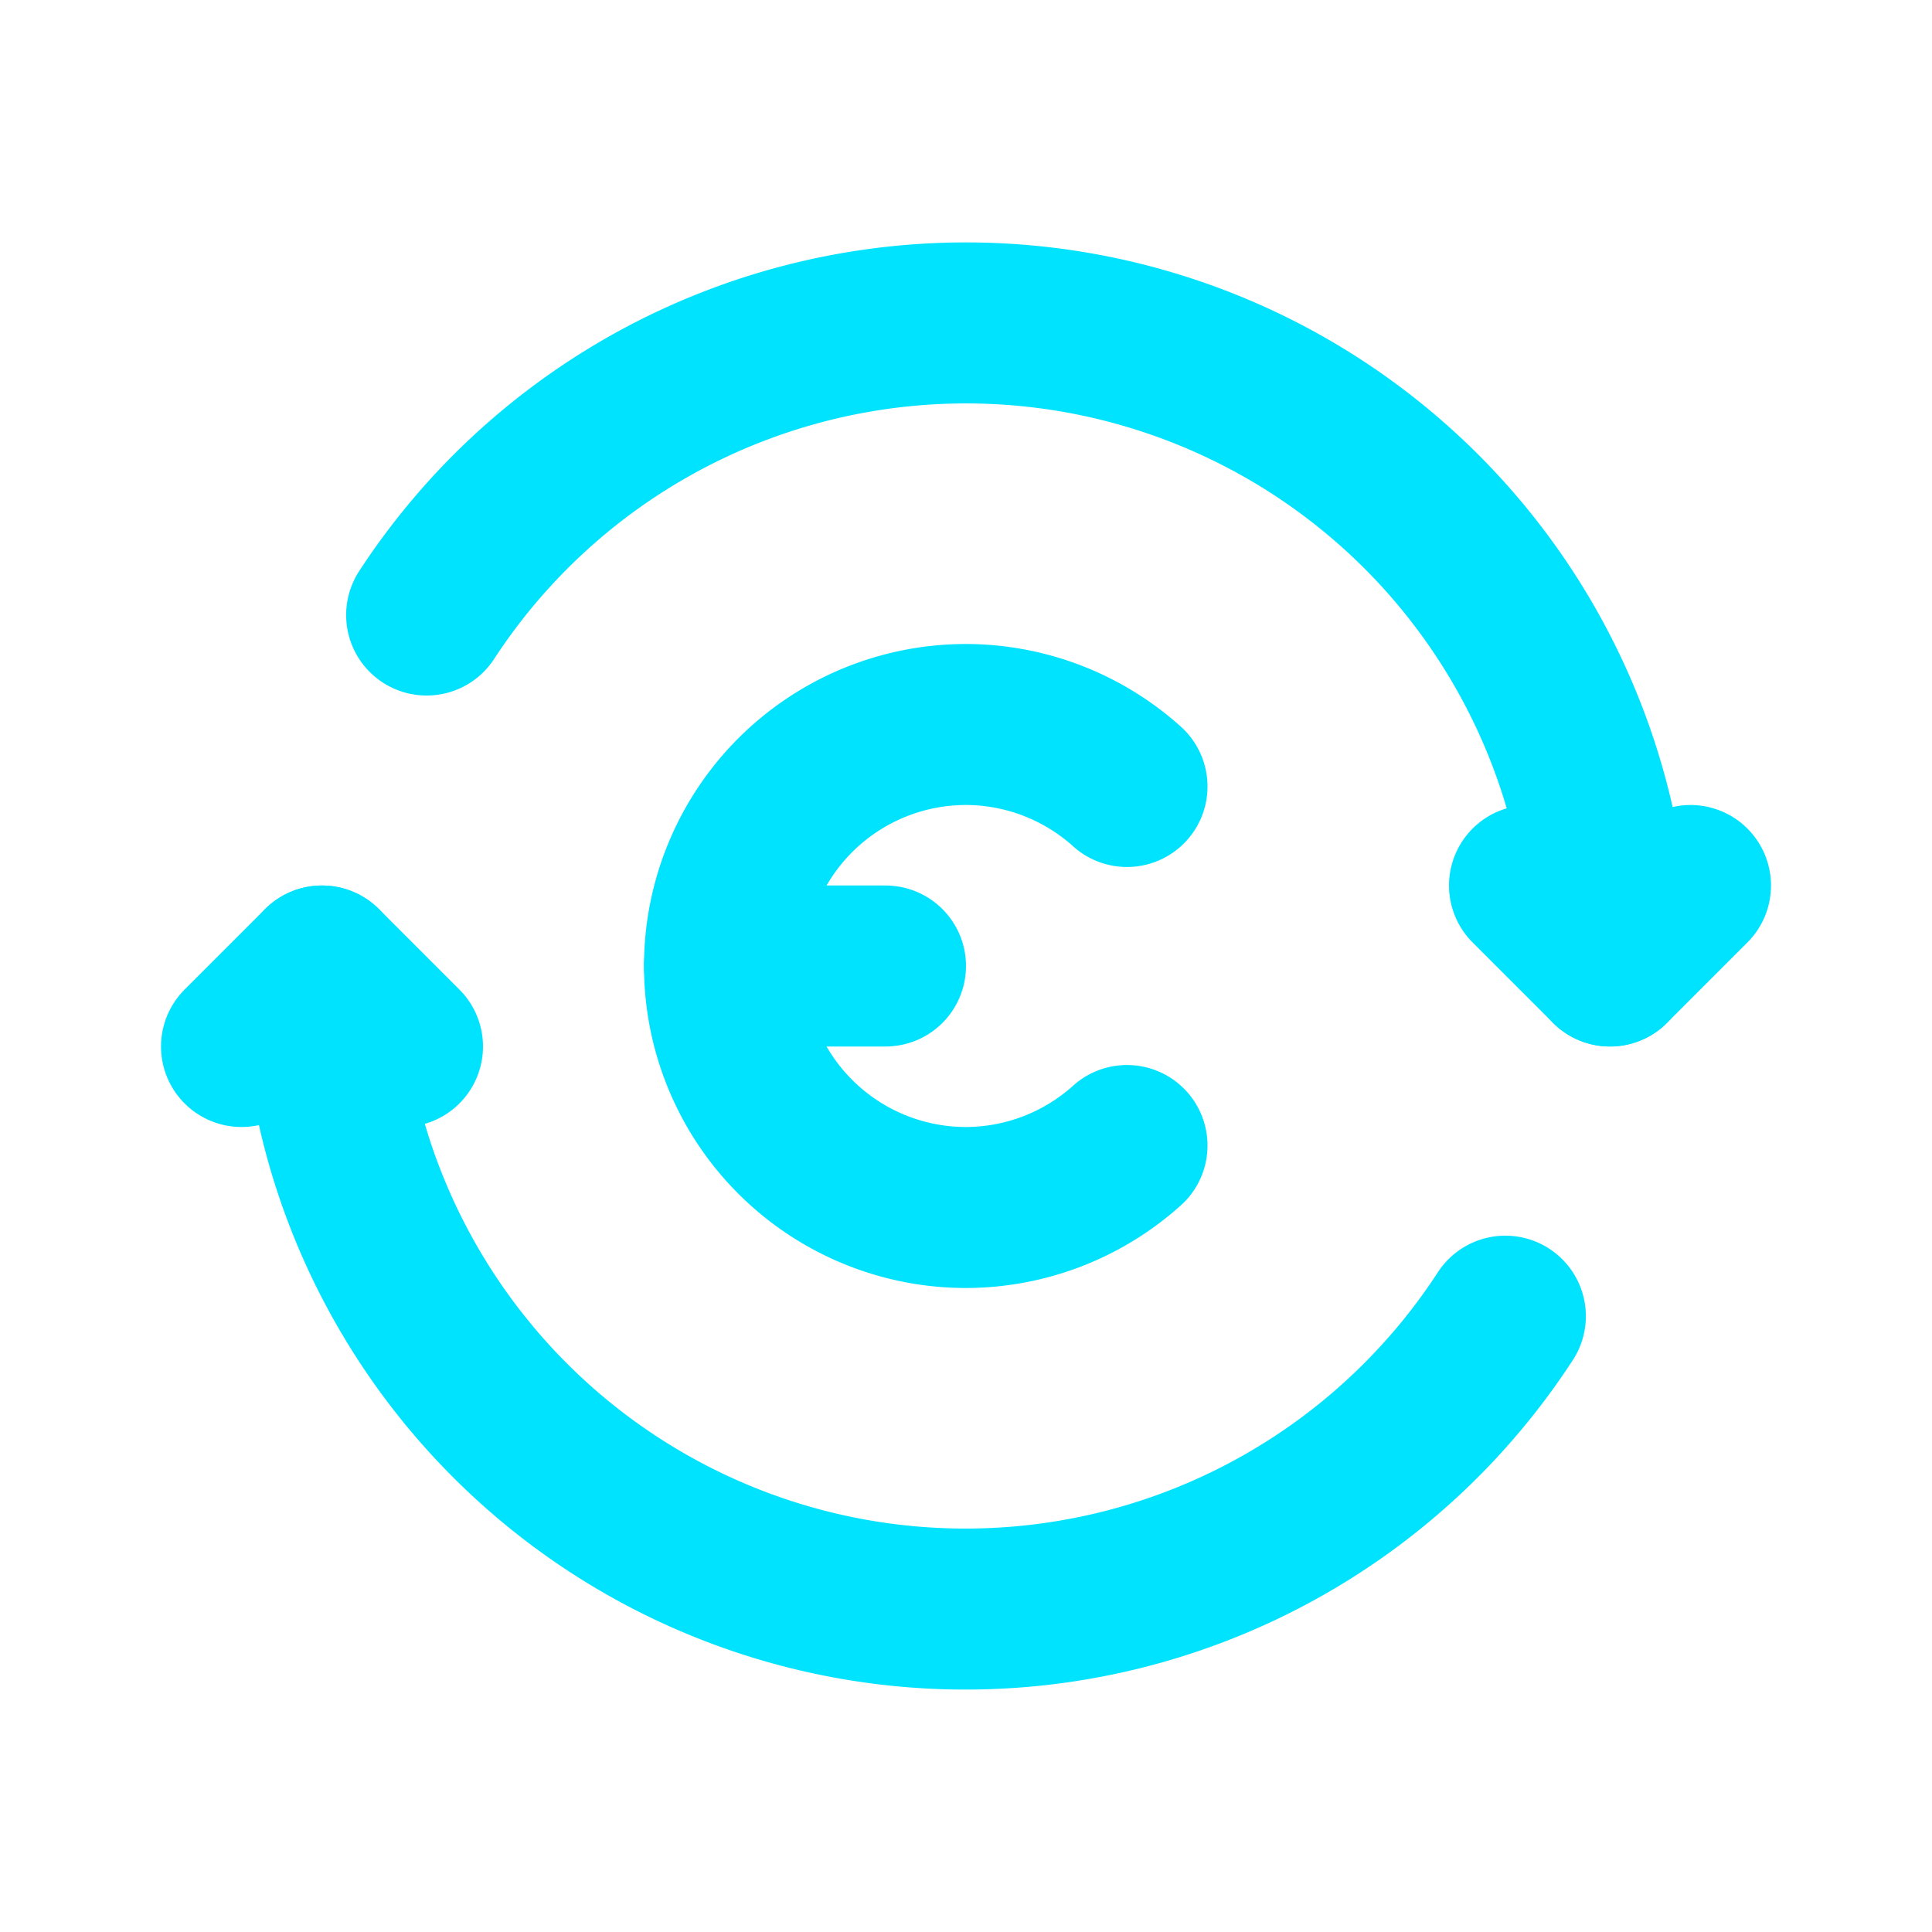 <!DOCTYPE svg PUBLIC "-//W3C//DTD SVG 1.1//EN" "http://www.w3.org/Graphics/SVG/1.1/DTD/svg11.dtd">
<!-- Uploaded to: SVG Repo, www.svgrepo.com, Transformed by: SVG Repo Mixer Tools -->
<svg fill="#00e3ff" width="800px" height="800px" viewBox="0 0 24 24" id="exchange-euro" data-name="Flat Line" xmlns="http://www.w3.org/2000/svg" class="icon flat-line">
<g id="SVGRepo_bgCarrier" stroke-width="0"/>
<g id="SVGRepo_tracerCarrier" stroke-linecap="round" stroke-linejoin="round"/>
<g id="SVGRepo_iconCarrier">
<path id="primary" d="M5.3,7.64A8,8,0,0,1,20,12" style="fill: none; stroke: #00e3ff; stroke-linecap: round; stroke-linejoin: round; stroke-width: 2;"/>
<path id="primary-2" data-name="primary" d="M4,12a7.91,7.91,0,0,0,.35,2.35,8,8,0,0,0,14.35,2" style="fill: none; stroke: #00e3ff; stroke-linecap: round; stroke-linejoin: round; stroke-width: 2;"/>
<polyline id="primary-3" data-name="primary" points="19 11 20 12 21 11" style="fill: none; stroke: #00e3ff; stroke-linecap: round; stroke-linejoin: round; stroke-width: 2;"/>
<polyline id="primary-4" data-name="primary" points="5 13 4 12 3 13" style="fill: none; stroke: #00e3ff; stroke-linecap: round; stroke-linejoin: round; stroke-width: 2;"/>
<line id="primary-5" data-name="primary" x1="9" y1="12" x2="11" y2="12" style="fill: none; stroke: #00e3ff; stroke-linecap: round; stroke-linejoin: round; stroke-width: 2;"/>
<path id="primary-6" data-name="primary" d="M14,9.77A3,3,0,0,0,12,9h0a3,3,0,0,0-3,3H9a3,3,0,0,0,3,3h0a3,3,0,0,0,2-.77" style="fill: none; stroke: #00e3ff; stroke-linecap: round; stroke-linejoin: round; stroke-width: 2;"/>
</g>
</svg>